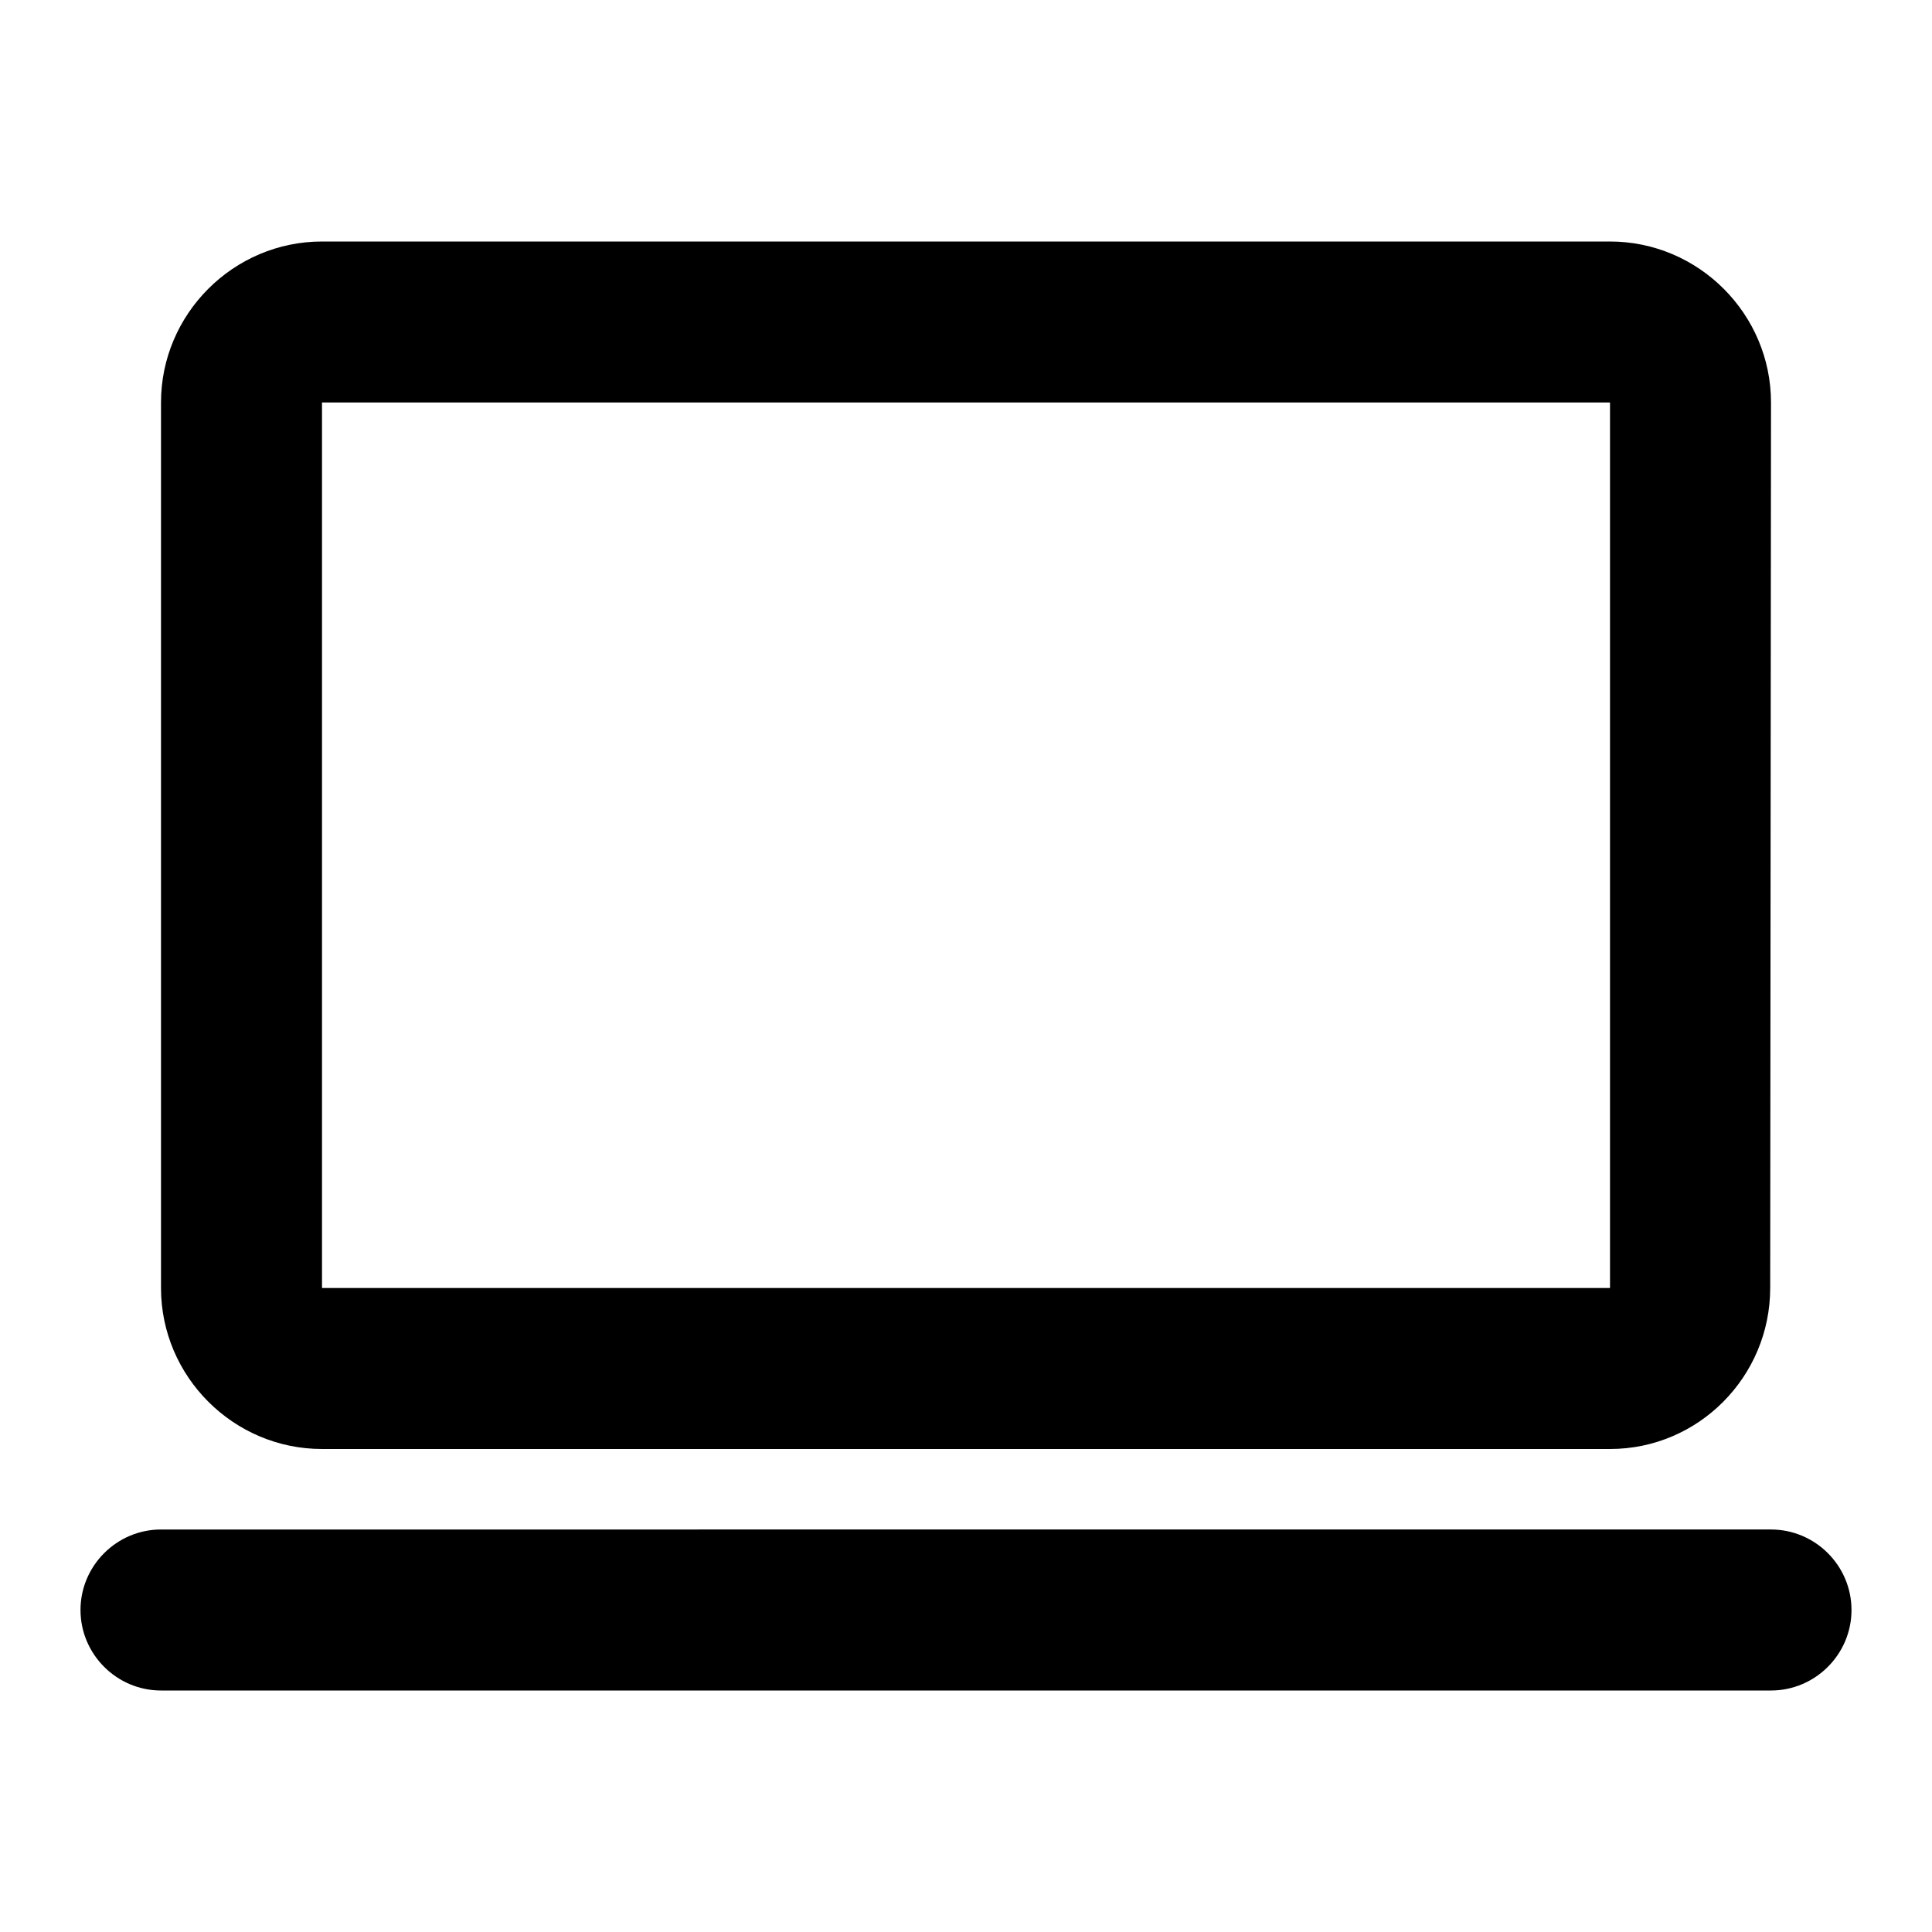 <svg xmlns="http://www.w3.org/2000/svg" width="24" height="24" viewBox="0 0 24 24"><path d="M4 18h16c1.1 0 1.99-.9 1.99-2L22 5c0-1.1-.9-2-2-2H4c-1.1 0-2 .9-2 2v11c0 1.1.9 2 2 2zM4 5h16v11H4V5zM1 20c0 .55.45 1 1 1h20c.55 0 1-.45 1-1s-.45-1-1-1H2c-.55 0-1 .45-1 1z"/></svg>